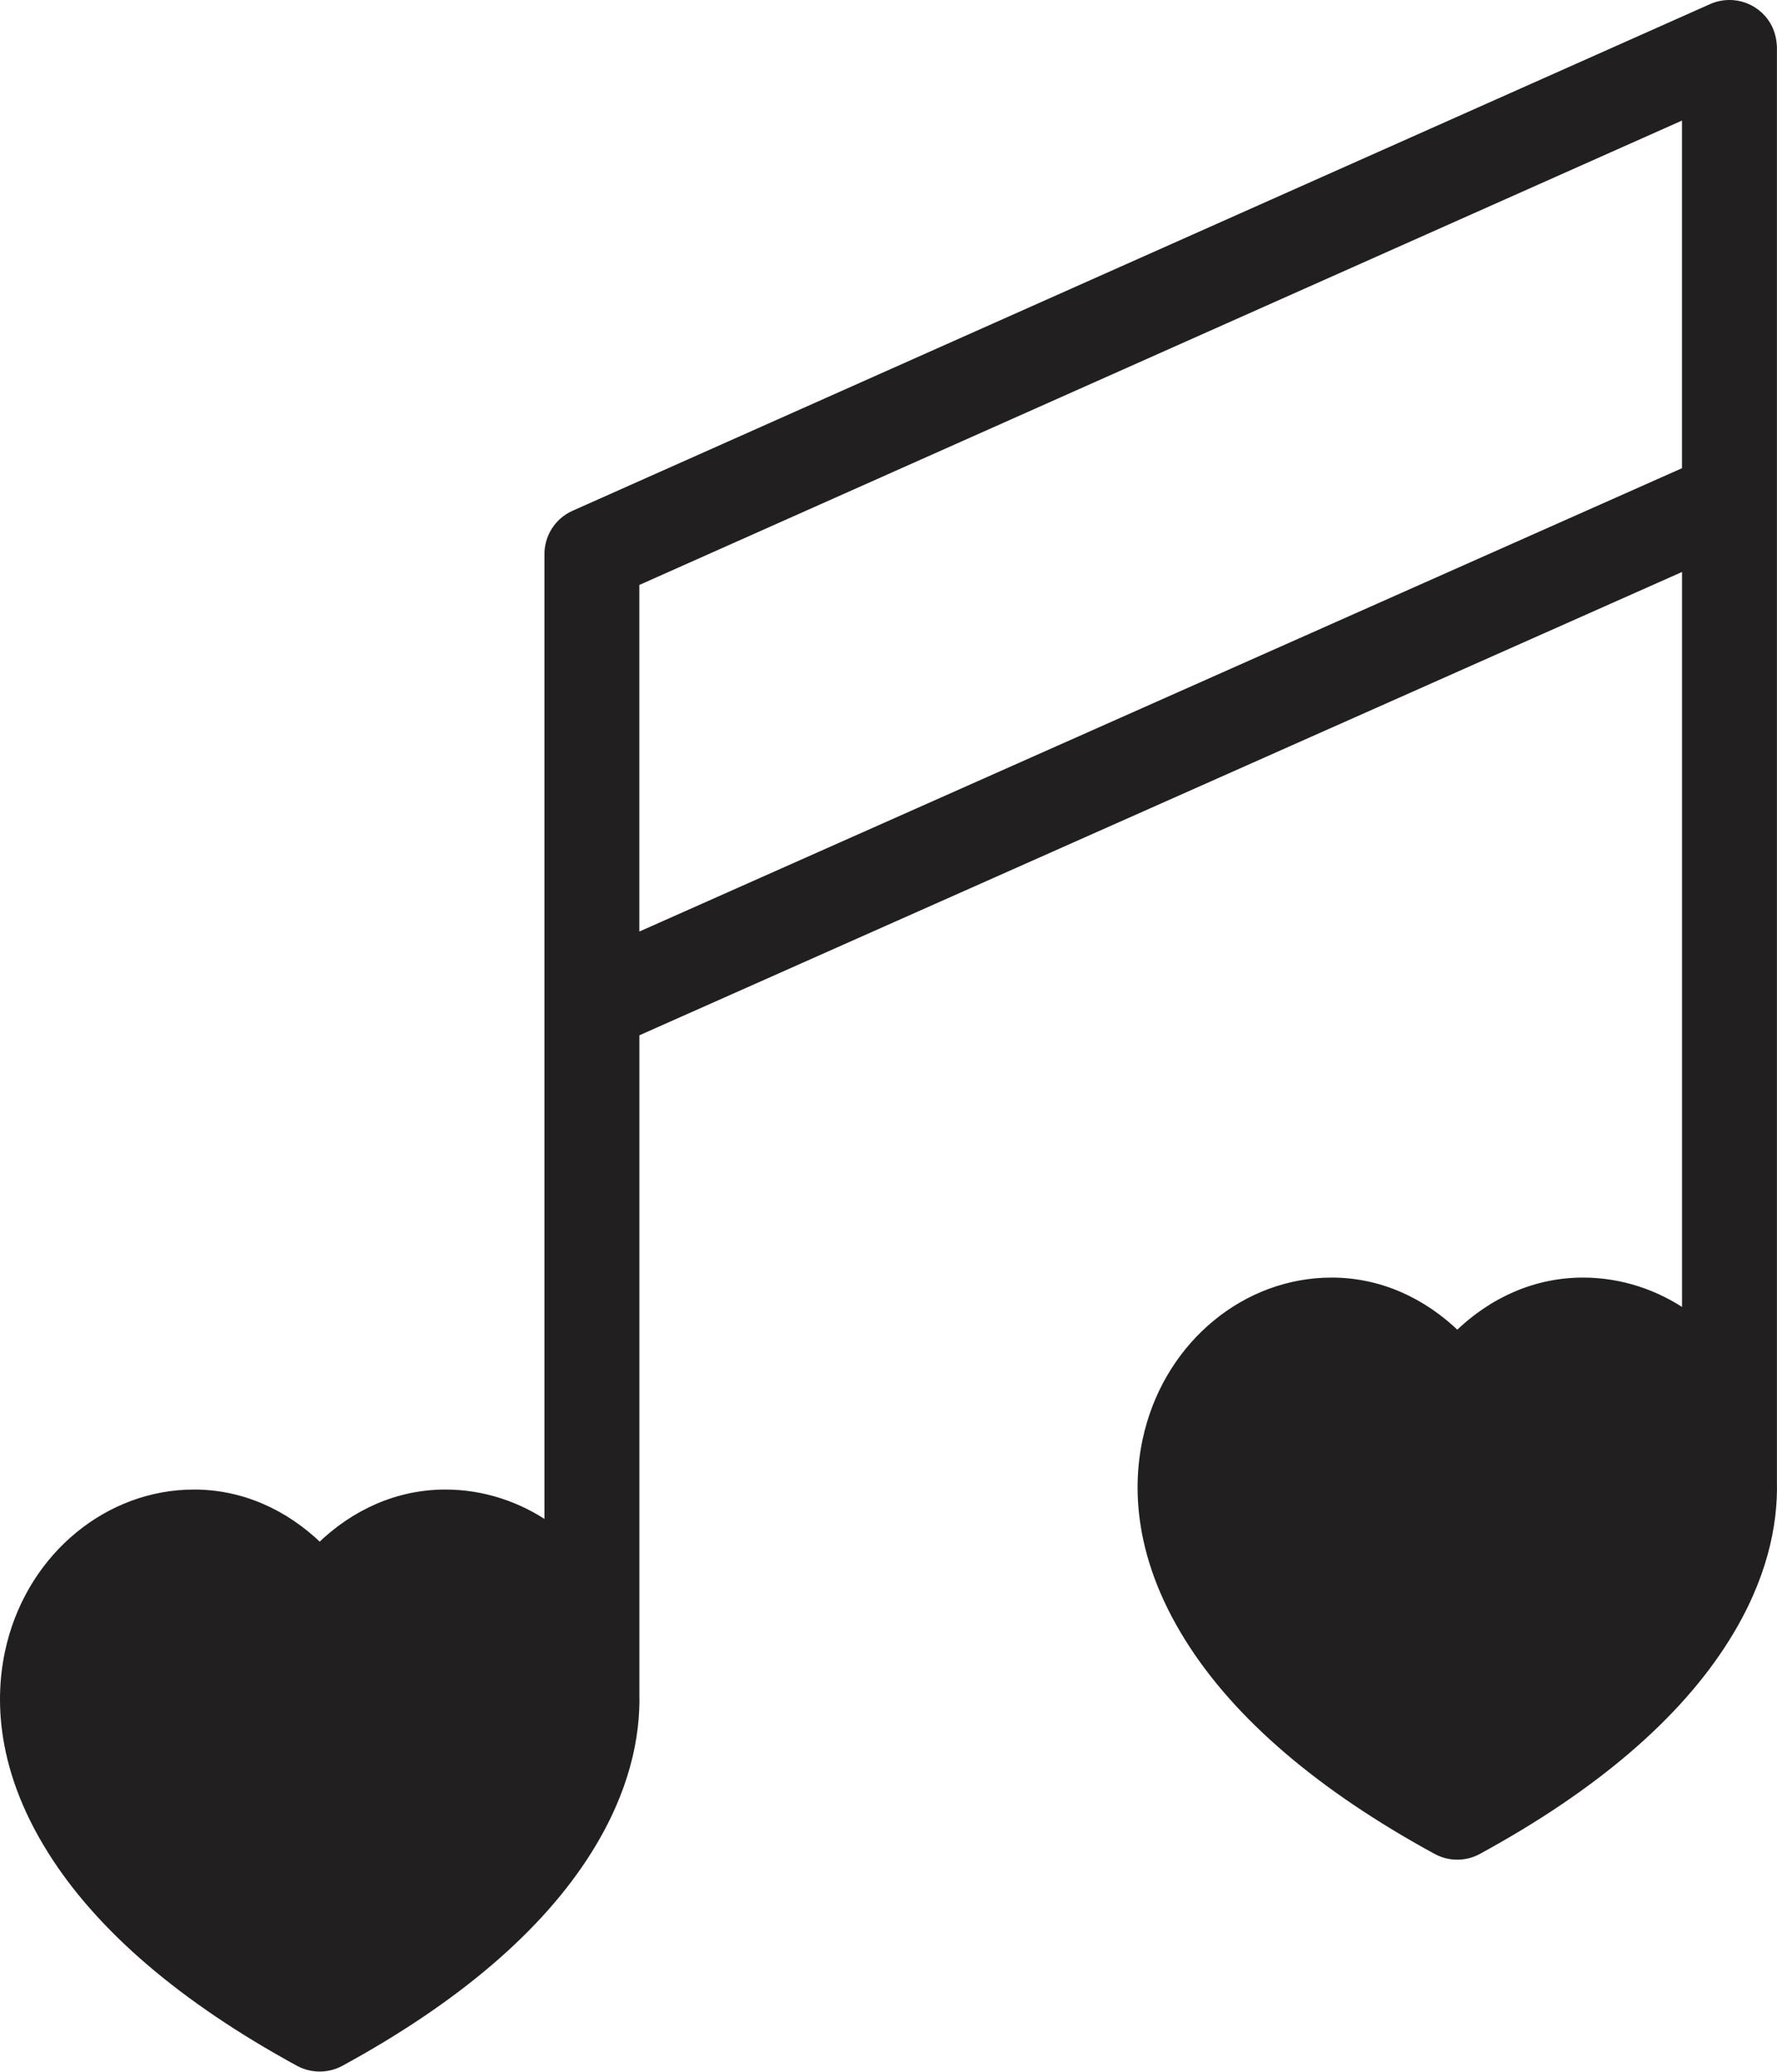 <?xml version="1.0" encoding="UTF-8"?>
<!DOCTYPE svg PUBLIC "-//W3C//DTD SVG 1.1//EN" "http://www.w3.org/Graphics/SVG/1.1/DTD/svg11.dtd">
<!-- Creator: CorelDRAW 2020 (64-Bit) -->
<svg xmlns="http://www.w3.org/2000/svg" xml:space="preserve" width="37.334mm" height="43.524mm" version="1.1" style="shape-rendering:geometricPrecision; text-rendering:geometricPrecision; image-rendering:optimizeQuality; fill-rule:evenodd; clip-rule:evenodd"
viewBox="0 0 382.63 446.06"
 xmlns:xlink="http://www.w3.org/1999/xlink"
 xmlns:xodm="http://www.corel.com/coreldraw/odm/2003">
 <defs>
  <style type="text/css">
   <![CDATA[
    .str0 {stroke:#211F20;stroke-width:1.81;stroke-miterlimit:10}
    .fil0 {fill:#211F20;fill-rule:nonzero}
   ]]>
  </style>
 </defs>
 <g id="Layer_x0020_1">
  <g id="_2917037370320">
   <path class="fil0 str0" d="M117.25 358.54c-2.7,-10.6 -11.68,-18.29 -21.36,-18.29 -7.34,0 -14.12,4.52 -19.09,12.72 -1.69,2.79 -4.71,4.49 -7.96,4.49l0 0c-3.26,0 -6.28,-1.7 -7.97,-4.49 -4.97,-8.2 -11.74,-12.72 -19.08,-12.72 -9.67,0 -18.65,7.69 -21.35,18.29 -2.06,8.07 -4.43,36.25 48.4,66.63 52.84,-30.38 50.48,-58.56 48.41,-66.63z"/>
   <path class="fil0 str0" d="M362.2 312.91c-2.7,-10.59 -11.69,-18.28 -21.36,-18.28 -7.34,0 -14.12,4.51 -19.09,12.72 -1.69,2.78 -4.71,4.48 -7.96,4.48l-0 0c-3.26,0 -6.28,-1.7 -7.97,-4.49 -4.97,-8.2 -11.74,-12.72 -19.08,-12.72 -9.67,0 -18.65,7.69 -21.35,18.28 -2.06,8.08 -4.43,36.25 48.4,66.64 52.84,-30.38 50.47,-58.56 48.42,-66.64z"/>
   <path class="fil0 str0" d="M136.76 201.97l0 -76.61 226.32 -100.8 0 76.84 -226.32 100.57zm128.62 110.94c2.7,-10.59 11.68,-18.28 21.35,-18.28 7.33,0 14.11,4.51 19.08,12.72 1.69,2.79 4.71,4.49 7.97,4.49l0 0c3.25,0 6.27,-1.7 7.96,-4.48 4.97,-8.21 11.75,-12.72 19.09,-12.72 9.67,0 18.66,7.69 21.36,18.28 2.06,8.08 4.43,36.25 -48.42,66.64 -52.83,-30.38 -50.46,-58.56 -48.4,-66.64zm-244.95 45.63c2.7,-10.6 11.68,-18.29 21.35,-18.29 7.34,0 14.12,4.51 19.08,12.72 1.69,2.79 4.71,4.49 7.97,4.49l0 0c3.26,0 6.28,-1.7 7.96,-4.49 4.97,-8.2 11.75,-12.72 19.09,-12.72 9.68,0 18.67,7.69 21.36,18.29 2.06,8.07 4.43,36.25 -48.41,66.63 -52.83,-30.38 -50.46,-58.56 -48.4,-66.63zm361.28 -39.5l0 -308.83c0,-0.03 0,-1.96 -0.81,-3.79 -2.07,-4.7 -7.6,-6.81 -12.3,-4.72l-244.94 109.1c-3.53,1.57 -5.6,5.07 -5.52,8.7 0,0.01 0,0.01 0,0.02l0 209.22c-6.47,-4.52 -14.15,-7.11 -22.25,-7.11 -10.01,0 -19.44,4.1 -27.05,11.56 -7.61,-7.45 -17.03,-11.56 -27.05,-11.56 -18.34,0 -34.55,13.29 -39.4,32.3 -2.53,9.92 -3.07,25.69 8.73,44.5 10.45,16.67 28.37,32.01 53.26,45.58 1.39,0.75 2.92,1.13 4.46,1.13 1.53,0 3.07,-0.38 4.46,-1.13 24.89,-13.58 42.82,-28.91 53.27,-45.58 8.17,-13.03 10.42,-24.59 10.2,-33.77l0 -142.33 226.32 -100.57 0 161.34c-6.47,-4.53 -14.15,-7.11 -22.25,-7.11 -10.02,0 -19.44,4.1 -27.05,11.56 -7.61,-7.45 -17.03,-11.56 -27.05,-11.56 -18.35,0 -34.55,13.28 -39.4,32.31 -2.53,9.92 -3.07,25.69 8.73,44.5 10.45,16.67 28.37,32.01 53.26,45.58 1.39,0.76 2.92,1.14 4.46,1.14 1.53,0 3.07,-0.38 4.45,-1.14 24.89,-13.57 42.82,-28.91 53.27,-45.58 8.17,-13.02 10.42,-24.59 10.2,-33.77z"/>
  </g>
 </g>
</svg>
